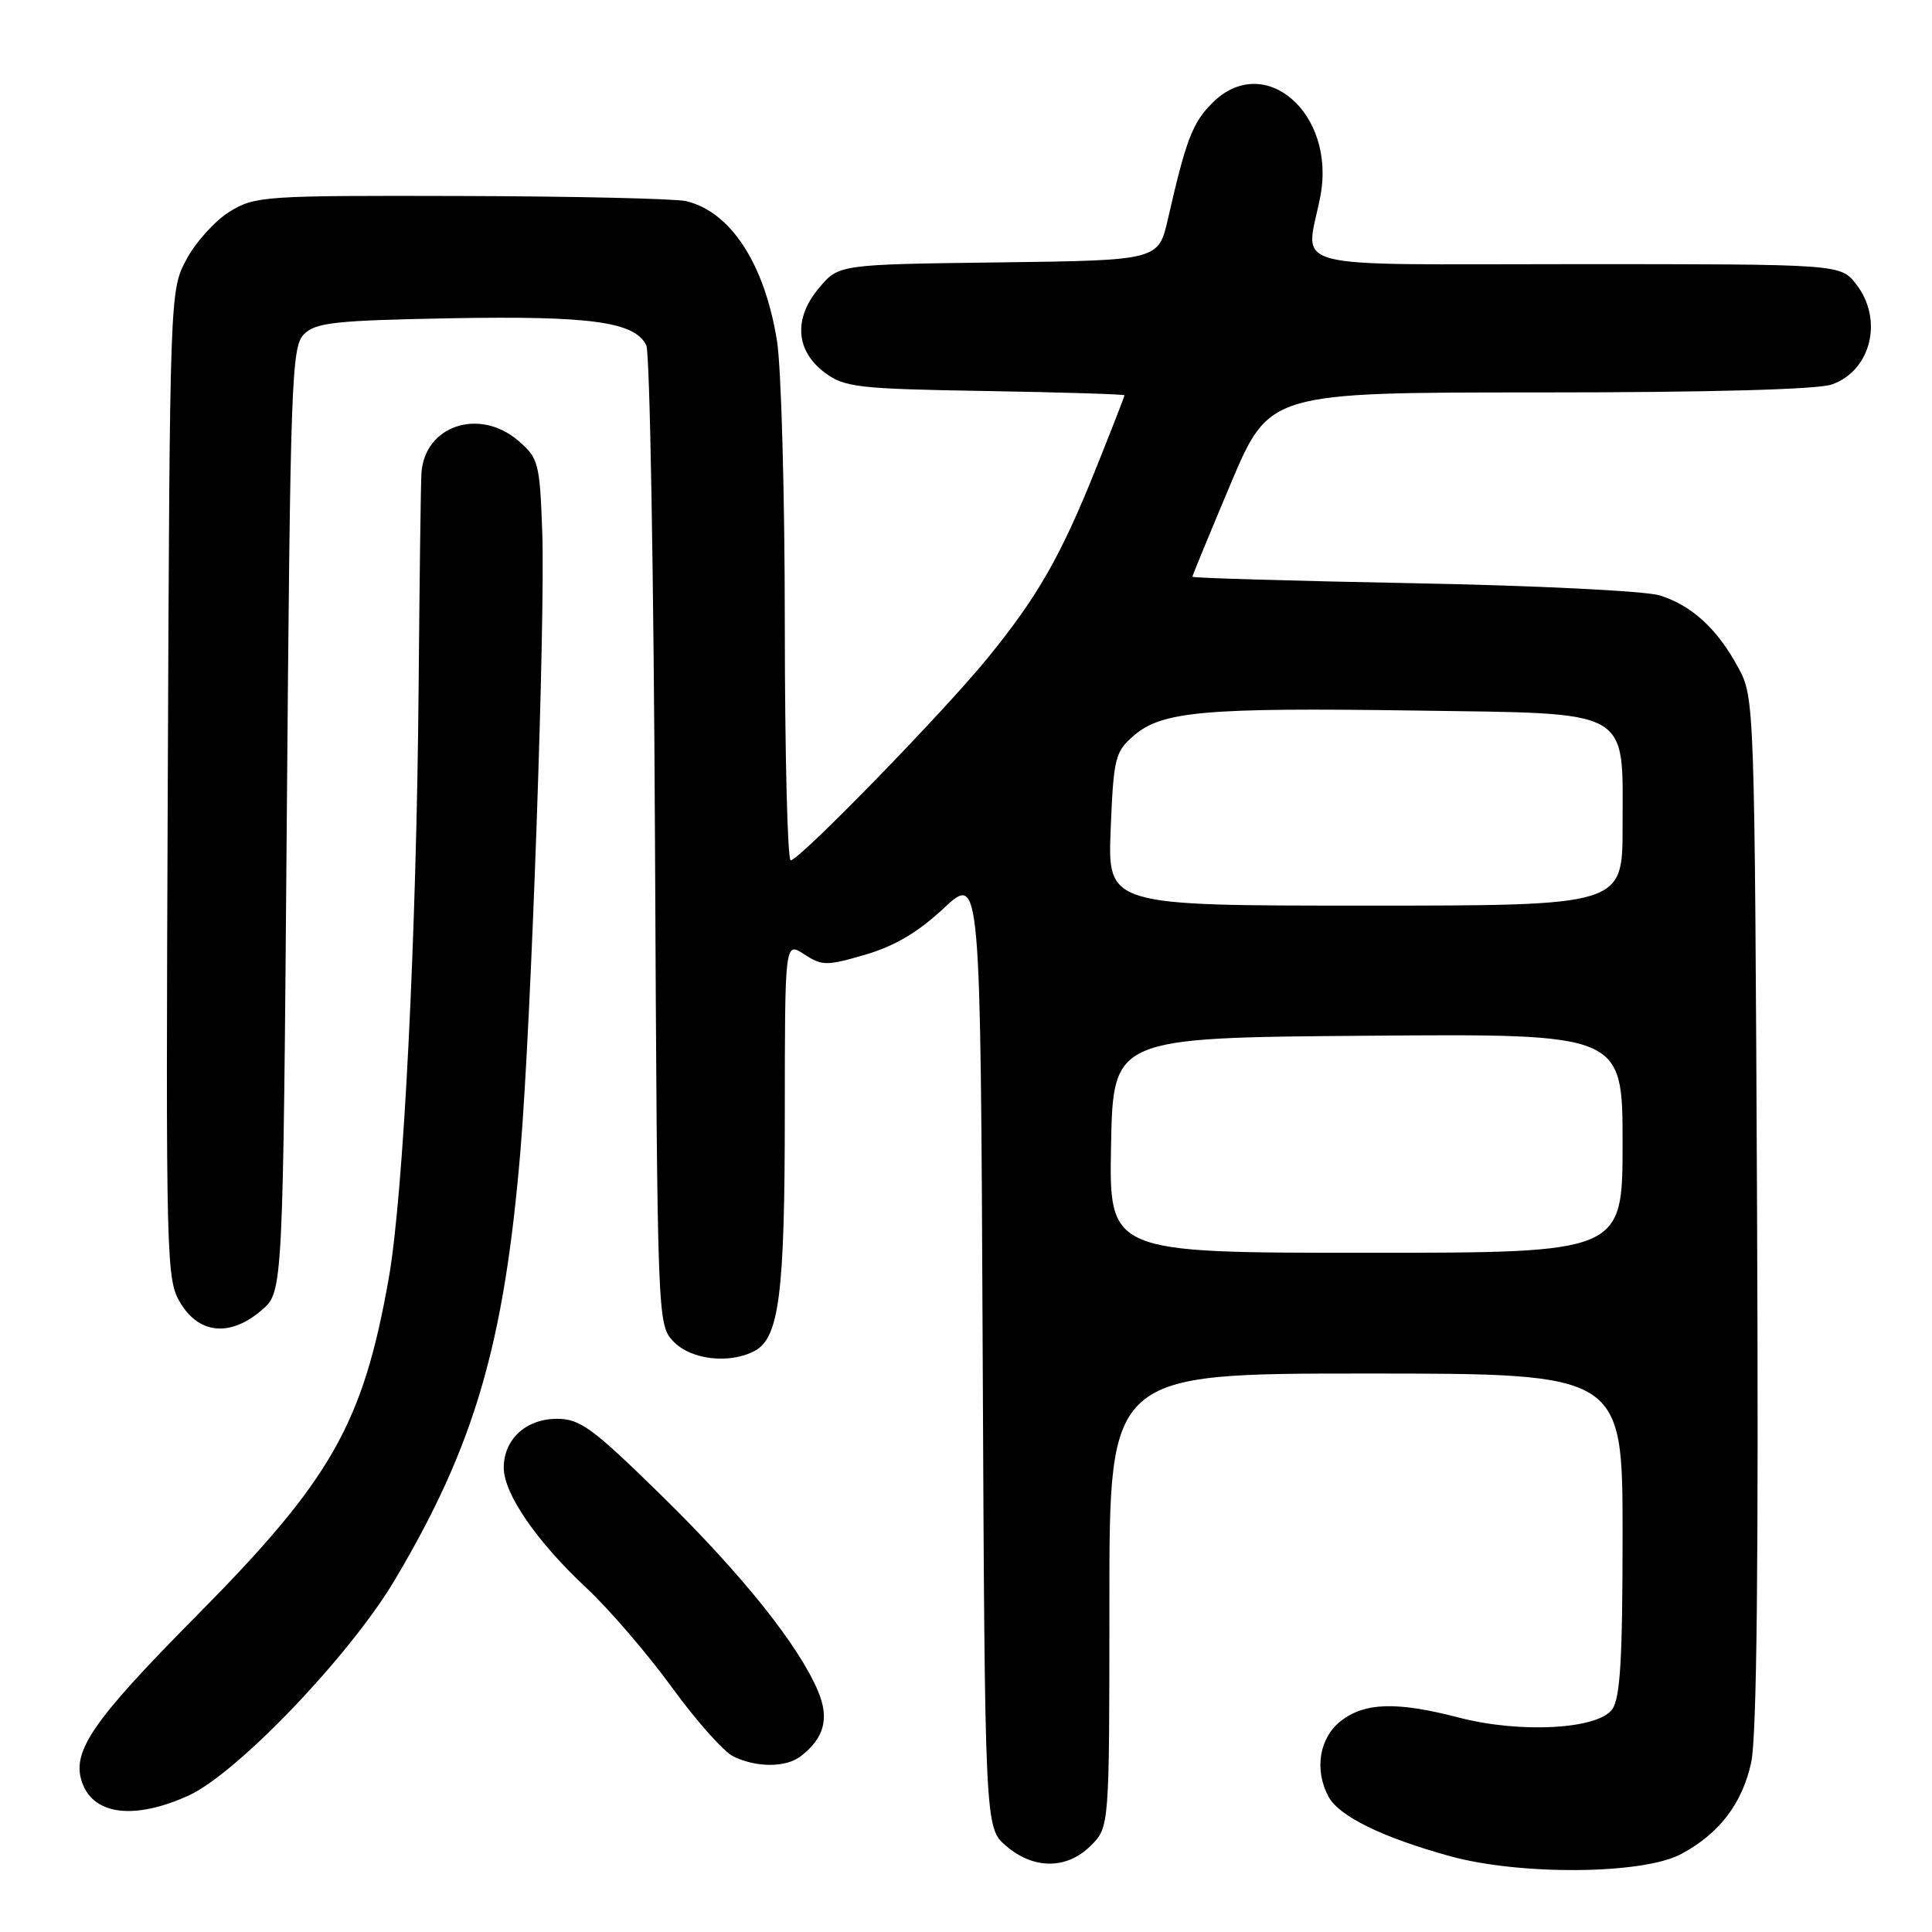<?xml version="1.0" encoding="UTF-8" standalone="no"?>
<!DOCTYPE svg PUBLIC "-//W3C//DTD SVG 1.1//EN" "http://www.w3.org/Graphics/SVG/1.1/DTD/svg11.dtd" >
<svg xmlns="http://www.w3.org/2000/svg" xmlns:xlink="http://www.w3.org/1999/xlink" version="1.1" viewBox="0 0 256 256">
 <g >
 <path fill="currentColor"
d=" M 222.72 245.69 C 227.79 243.00 230.86 238.99 232.04 233.54 C 232.79 230.09 233.03 207.03 232.82 160.50 C 232.50 93.10 232.48 92.46 230.35 88.50 C 227.57 83.34 224.18 80.22 219.91 78.89 C 218.03 78.31 203.34 77.58 187.25 77.28 C 171.16 76.97 158.00 76.59 158.00 76.42 C 158.00 76.26 160.29 70.70 163.09 64.06 C 168.19 52.00 168.19 52.00 203.95 52.00 C 226.33 52.00 240.83 51.61 242.71 50.95 C 247.95 49.12 249.60 42.30 245.93 37.63 C 243.85 35.00 243.85 35.00 208.93 35.00 C 169.31 35.00 173.03 35.98 174.95 26.03 C 177.07 15.01 167.53 6.75 160.64 13.64 C 158.01 16.26 157.16 18.50 154.76 29.00 C 153.50 34.50 153.50 34.50 132.32 34.77 C 111.14 35.04 111.14 35.04 108.52 38.16 C 105.11 42.21 105.42 46.50 109.32 49.40 C 111.90 51.32 113.69 51.53 130.57 51.81 C 140.71 51.98 149.00 52.24 149.00 52.38 C 149.00 52.53 147.28 56.94 145.18 62.18 C 140.54 73.74 137.50 79.05 130.82 87.25 C 124.94 94.46 105.91 114.00 104.77 114.00 C 104.35 114.00 104.00 99.94 103.99 82.75 C 103.99 65.56 103.52 48.63 102.95 45.13 C 101.30 34.93 96.81 28.04 90.91 26.65 C 89.48 26.32 76.07 26.01 61.11 25.97 C 34.94 25.90 33.78 25.98 30.42 28.05 C 28.51 29.23 25.94 32.07 24.72 34.35 C 22.50 38.50 22.50 38.50 22.23 104.00 C 21.97 168.00 22.01 169.57 23.97 172.75 C 26.47 176.81 30.58 177.13 34.69 173.59 C 37.50 171.17 37.50 171.17 38.00 108.62 C 38.47 50.33 38.62 45.95 40.28 44.29 C 41.83 42.73 44.38 42.46 59.78 42.17 C 78.29 41.84 84.12 42.64 85.64 45.76 C 86.11 46.72 86.62 76.29 86.79 111.49 C 87.10 175.15 87.11 175.49 89.22 177.74 C 91.52 180.18 96.68 180.78 100.02 178.99 C 103.24 177.26 103.99 171.37 103.99 147.63 C 104.00 124.77 104.00 124.77 106.55 126.44 C 108.92 127.99 109.50 128.00 114.66 126.50 C 118.53 125.37 121.68 123.51 125.06 120.34 C 129.92 115.81 129.92 115.81 130.21 178.99 C 130.50 242.17 130.50 242.17 133.31 244.59 C 136.97 247.74 141.37 247.72 144.55 244.55 C 147.00 242.09 147.00 242.09 147.00 212.05 C 147.00 182.00 147.00 182.00 181.00 182.00 C 215.00 182.00 215.00 182.00 215.00 203.31 C 215.00 219.84 214.69 225.04 213.62 226.50 C 211.69 229.15 201.45 229.70 193.36 227.60 C 185.07 225.44 180.81 225.57 177.63 228.07 C 174.81 230.30 174.13 234.51 176.03 238.06 C 177.42 240.66 183.21 243.49 192.13 245.95 C 201.44 248.52 217.65 248.38 222.72 245.69 Z  M 24.97 237.93 C 31.40 235.01 46.39 219.35 52.33 209.32 C 62.87 191.57 66.80 178.15 68.96 152.50 C 70.38 135.68 72.27 82.03 71.85 70.46 C 71.52 61.34 71.35 60.70 68.69 58.41 C 63.50 53.95 56.21 56.41 55.84 62.75 C 55.75 64.26 55.59 76.97 55.47 91.00 C 55.19 124.23 53.47 158.25 51.52 169.33 C 48.11 188.65 43.91 196.05 26.14 214.00 C 12.08 228.20 9.36 232.19 10.94 236.35 C 12.53 240.53 17.90 241.13 24.97 237.93 Z  M 106.09 232.72 C 109.21 230.32 109.92 227.71 108.40 224.10 C 105.84 218.02 98.37 208.67 87.74 198.25 C 78.52 189.21 76.88 188.00 73.80 188.00 C 69.70 188.00 66.75 190.71 66.75 194.48 C 66.75 197.92 71.09 204.24 77.69 210.40 C 80.70 213.21 85.79 219.13 89.02 223.57 C 92.24 228.01 95.92 232.14 97.19 232.75 C 100.26 234.23 104.13 234.22 106.09 232.72 Z  M 147.22 151.75 C 147.50 137.50 147.50 137.50 181.25 137.24 C 215.00 136.97 215.00 136.97 215.00 151.49 C 215.00 166.00 215.00 166.00 180.97 166.00 C 146.95 166.00 146.95 166.00 147.22 151.75 Z  M 147.17 109.88 C 147.56 100.38 147.75 99.62 150.26 97.45 C 153.98 94.25 159.65 93.75 187.43 94.15 C 216.58 94.58 215.00 93.69 215.00 109.61 C 215.00 120.00 215.00 120.00 180.88 120.00 C 146.77 120.00 146.77 120.00 147.17 109.88 Z "/>
</g>
</svg>